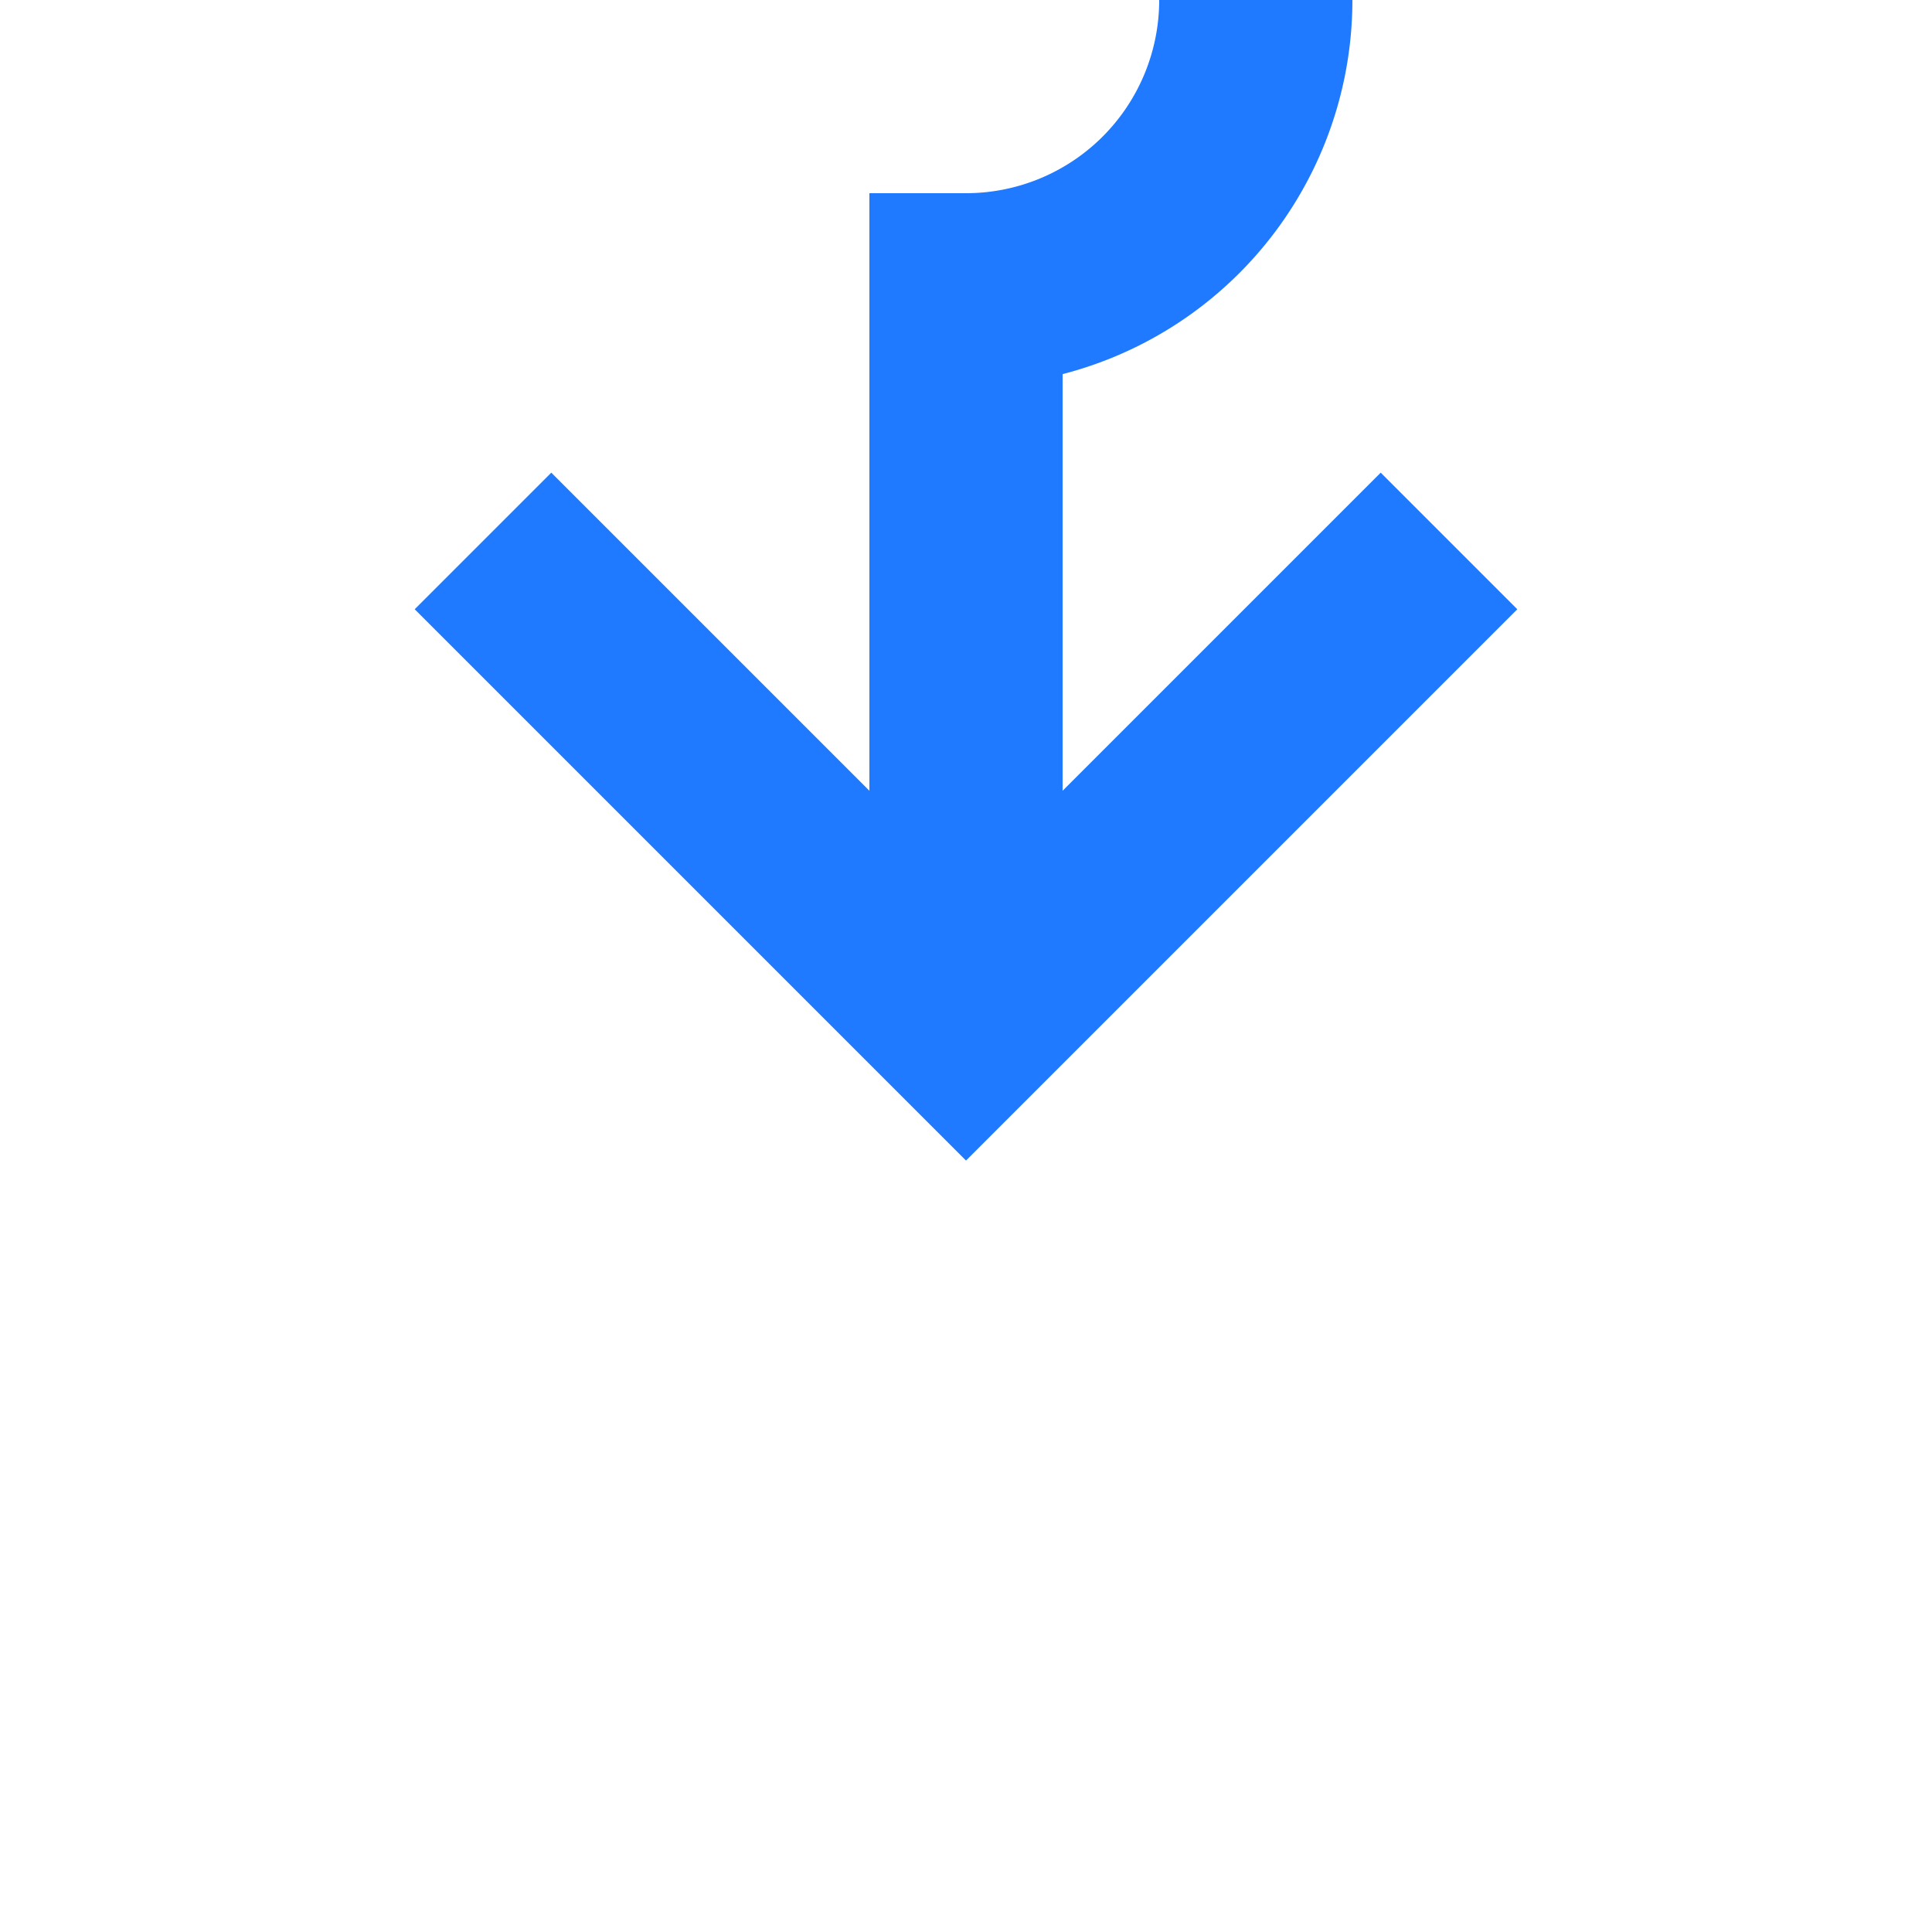 ﻿<?xml version="1.0" encoding="utf-8"?>
<svg version="1.1" xmlns:xlink="http://www.w3.org/1999/xlink" width="20px" height="20px" preserveAspectRatio="xMinYMid meet" viewBox="358 965  20 18" xmlns="http://www.w3.org/2000/svg">
  <path d="M 1381 432  L 1498 432  A 5 5 0 0 1 1503 437 L 1503 579  A 3 3 0 0 1 1506 582 A 3 3 0 0 1 1503 585 L 1503 934  A 5 5 0 0 1 1498 939 L 373 939  A 5 5 0 0 0 368 944 L 368 961  A 3 3 0 0 1 371 964 A 3 3 0 0 1 368 967 L 368 974  " stroke-width="2" stroke="#1f7aff" fill="none" />
  <path d="M 372.293 968.893  L 368 973.186  L 363.707 968.893  L 362.293 970.307  L 367.293 975.307  L 368 976.014  L 368.707 975.307  L 373.707 970.307  L 372.293 968.893  Z " fill-rule="nonzero" fill="#1f7aff" stroke="none" />
</svg>